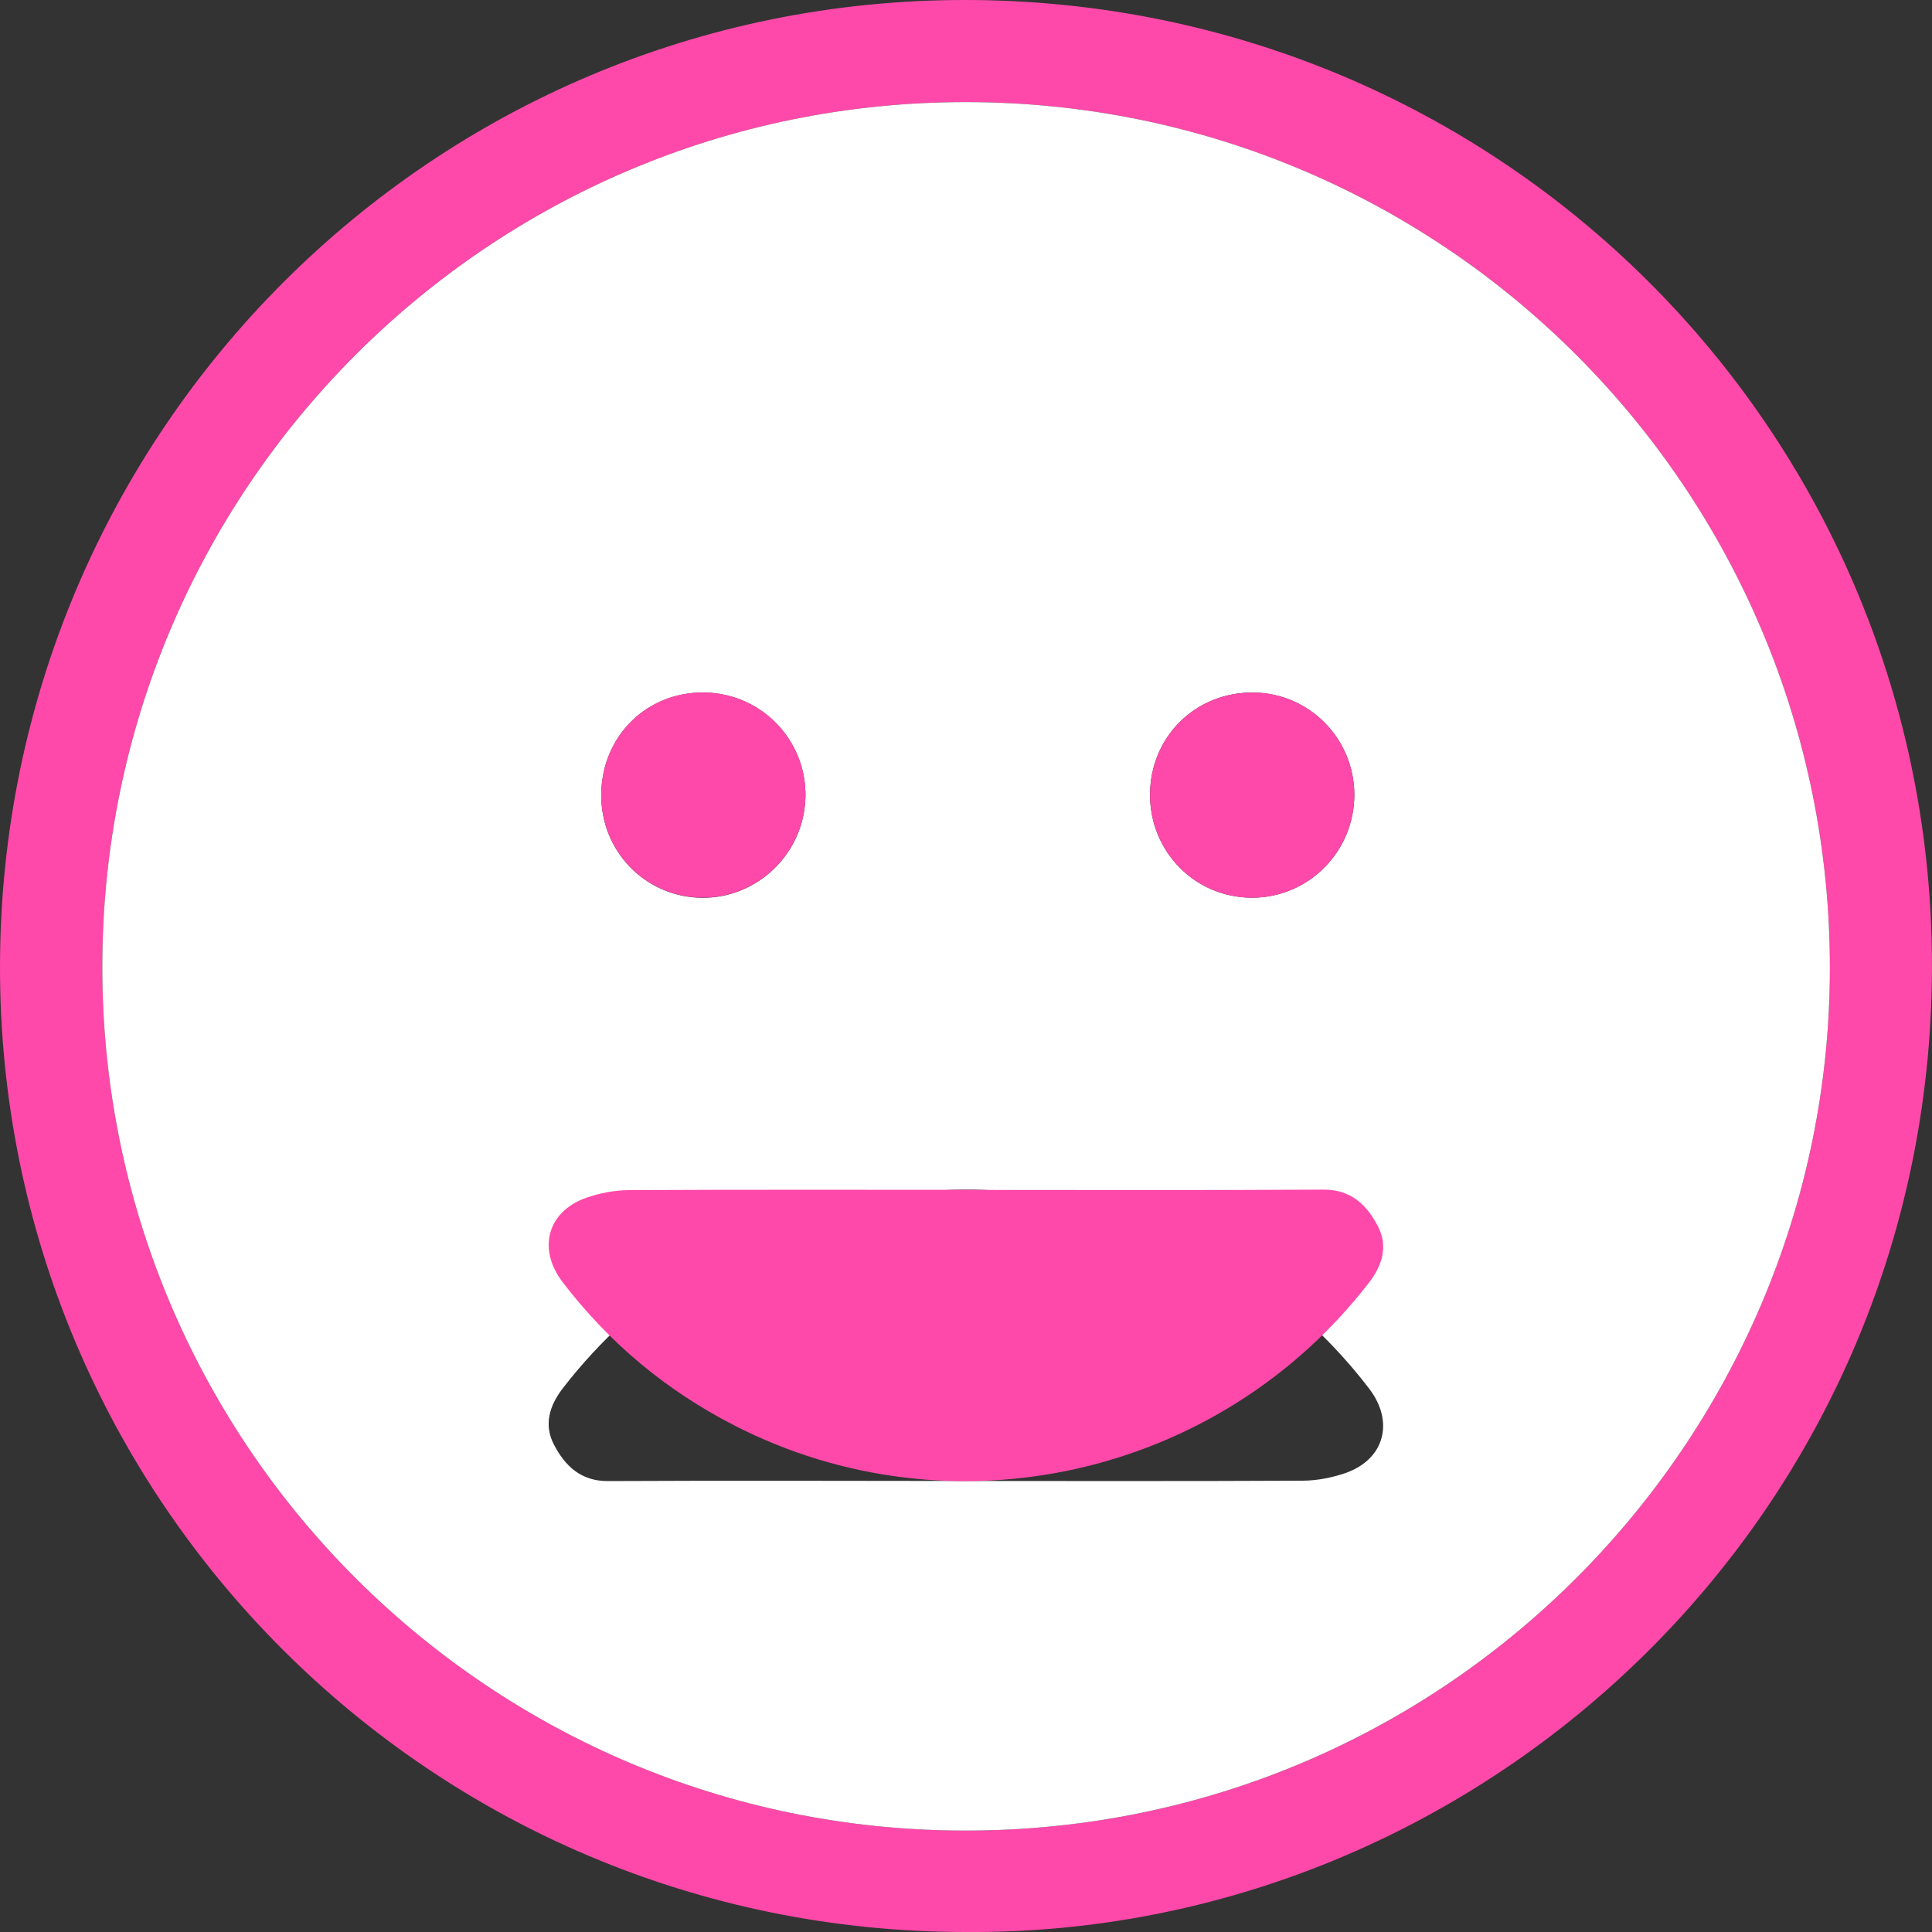 <svg xmlns="http://www.w3.org/2000/svg" width="20" height="20" viewBox="0 0 20 20" fill="none">
<rect x="0" y="0" width="20" height="20" fill="#333333" stroke="none"/>
<g clip-path="url(#clip0_10558_35905)">
<path d="M10 20C4.467 20.001 -0.008 15.525 1.0003e-05 9.999C0.008 4.468 4.482 -0.011 10.008 2.1136e-05C15.534 0.011 19.946 4.44 19.999 9.895C20.055 15.62 15.398 20.038 10 20ZM9.998 1.057C5.061 1.055 1.058 5.062 1.059 10.012C1.059 14.903 4.987 18.875 9.853 18.949C14.922 19.027 18.939 14.932 18.943 10.025C18.946 5.073 14.949 1.058 9.998 1.057Z" fill="#FF49AA"/>
<path d="M9.998 1.057C14.949 1.058 18.946 5.073 18.943 10.025C18.939 14.932 14.922 19.027 9.853 18.949C4.987 18.875 1.059 14.903 1.059 10.012C1.058 5.062 5.061 1.055 9.998 1.057ZM9.927 15.331C11.114 15.331 12.301 15.334 13.487 15.328C13.635 15.327 13.788 15.297 13.928 15.249C14.332 15.108 14.436 14.72 14.175 14.377C13.695 13.749 13.101 13.254 12.4 12.894C10.147 11.735 7.38 12.36 5.828 14.369C5.687 14.55 5.627 14.75 5.735 14.956C5.849 15.174 6.012 15.334 6.295 15.332C7.505 15.326 8.716 15.33 9.927 15.331ZM11.905 8.229C11.906 8.819 12.371 9.29 12.956 9.293C13.545 9.296 14.023 8.814 14.02 8.221C14.016 7.642 13.549 7.173 12.974 7.169C12.374 7.164 11.905 7.629 11.905 8.229ZM6.224 8.216C6.215 8.806 6.674 9.283 7.259 9.294C7.839 9.304 8.324 8.835 8.338 8.252C8.351 7.661 7.879 7.175 7.287 7.169C6.696 7.163 6.233 7.618 6.224 8.216Z" fill="white"/>
<path d="M10.072 12.318C11.283 12.318 12.493 12.322 13.703 12.315C13.986 12.314 14.149 12.474 14.263 12.692C14.371 12.898 14.311 13.098 14.171 13.279C12.619 15.287 9.851 15.912 7.598 14.754C6.897 14.394 6.303 13.9 5.823 13.271C5.562 12.928 5.667 12.54 6.07 12.399C6.209 12.35 6.363 12.321 6.511 12.32C7.698 12.314 8.885 12.317 10.072 12.317L10.072 12.318Z" fill="#FF49AA"/>
<path d="M11.905 8.229C11.905 7.629 12.374 7.164 12.974 7.169C13.549 7.173 14.016 7.642 14.02 8.221C14.023 8.814 13.545 9.296 12.956 9.293C12.371 9.29 11.906 8.819 11.905 8.229Z" fill="#FF49AA"/>
<path d="M6.224 8.216C6.233 7.618 6.695 7.162 7.287 7.168C7.879 7.174 8.351 7.66 8.338 8.251C8.324 8.834 7.839 9.303 7.259 9.292C6.674 9.282 6.215 8.805 6.224 8.215V8.216Z" fill="#FF49AA"/>
</g>
<defs>
<clipPath id="clip0_10558_35905">
<rect width="20" height="20" fill="white"/>
</clipPath>
</defs>
</svg>